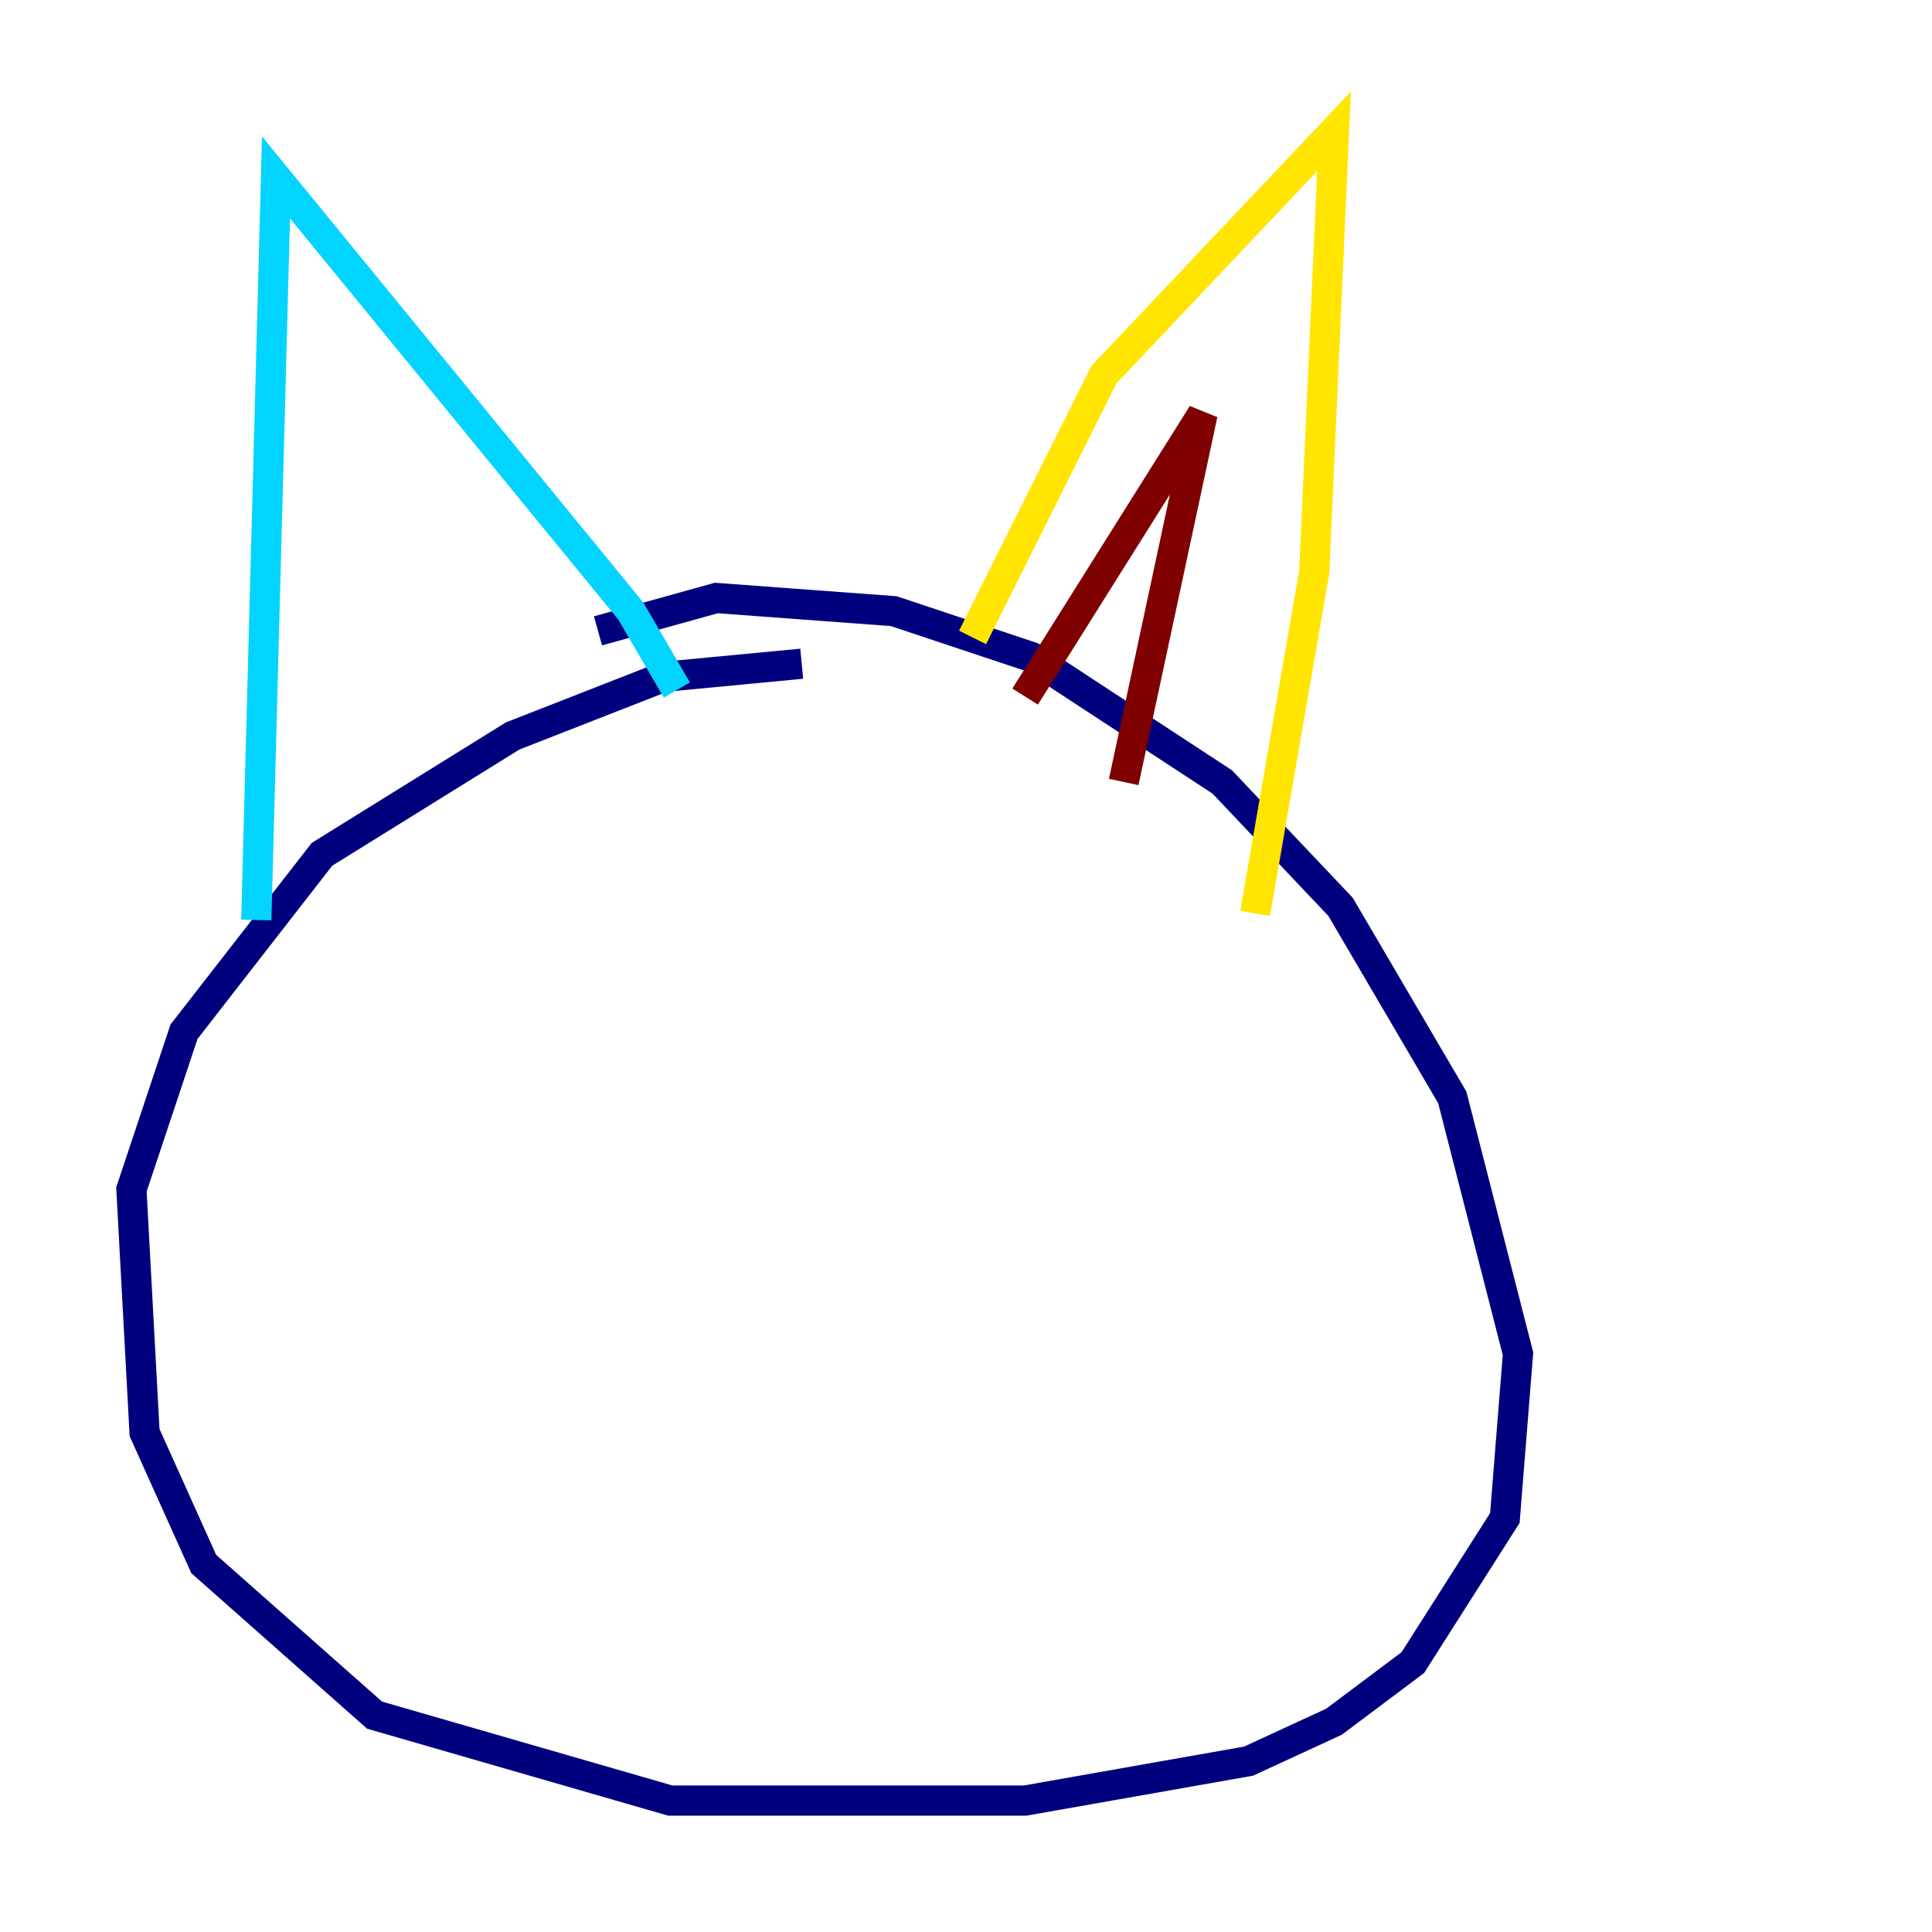 <?xml version="1.0" encoding="utf-8" ?>
<svg baseProfile="tiny" height="128" version="1.2" viewBox="0,0,128,128" width="128" xmlns="http://www.w3.org/2000/svg" xmlns:ev="http://www.w3.org/2001/xml-events" xmlns:xlink="http://www.w3.org/1999/xlink"><defs /><polyline fill="none" points="39.619,41.796 47.456,39.619 59.211,40.49 68.354,43.537 80.98,51.809 88.816,60.082 96.218,72.707 100.571,89.687 99.701,100.571 93.605,110.15 88.381,114.068 82.721,116.68 67.918,119.293 44.408,119.293 24.816,113.633 13.497,103.619 9.578,94.912 8.707,78.803 12.191,68.354 21.333,56.599 33.959,48.762 43.973,44.843 53.116,43.973" stroke="#00007f" stroke-width="2" /><polyline fill="none" points="44.843,45.714 41.796,40.49 18.286,11.755 16.98,60.952" stroke="#00d4ff" stroke-width="2" /><polyline fill="none" points="64.435,42.231 73.143,24.816 88.381,8.707 87.075,37.878 83.156,60.517" stroke="#ffe500" stroke-width="2" /><polyline fill="none" points="74.449,51.809 79.674,27.429 67.918,46.15" stroke="#7f0000" stroke-width="2" /></svg>